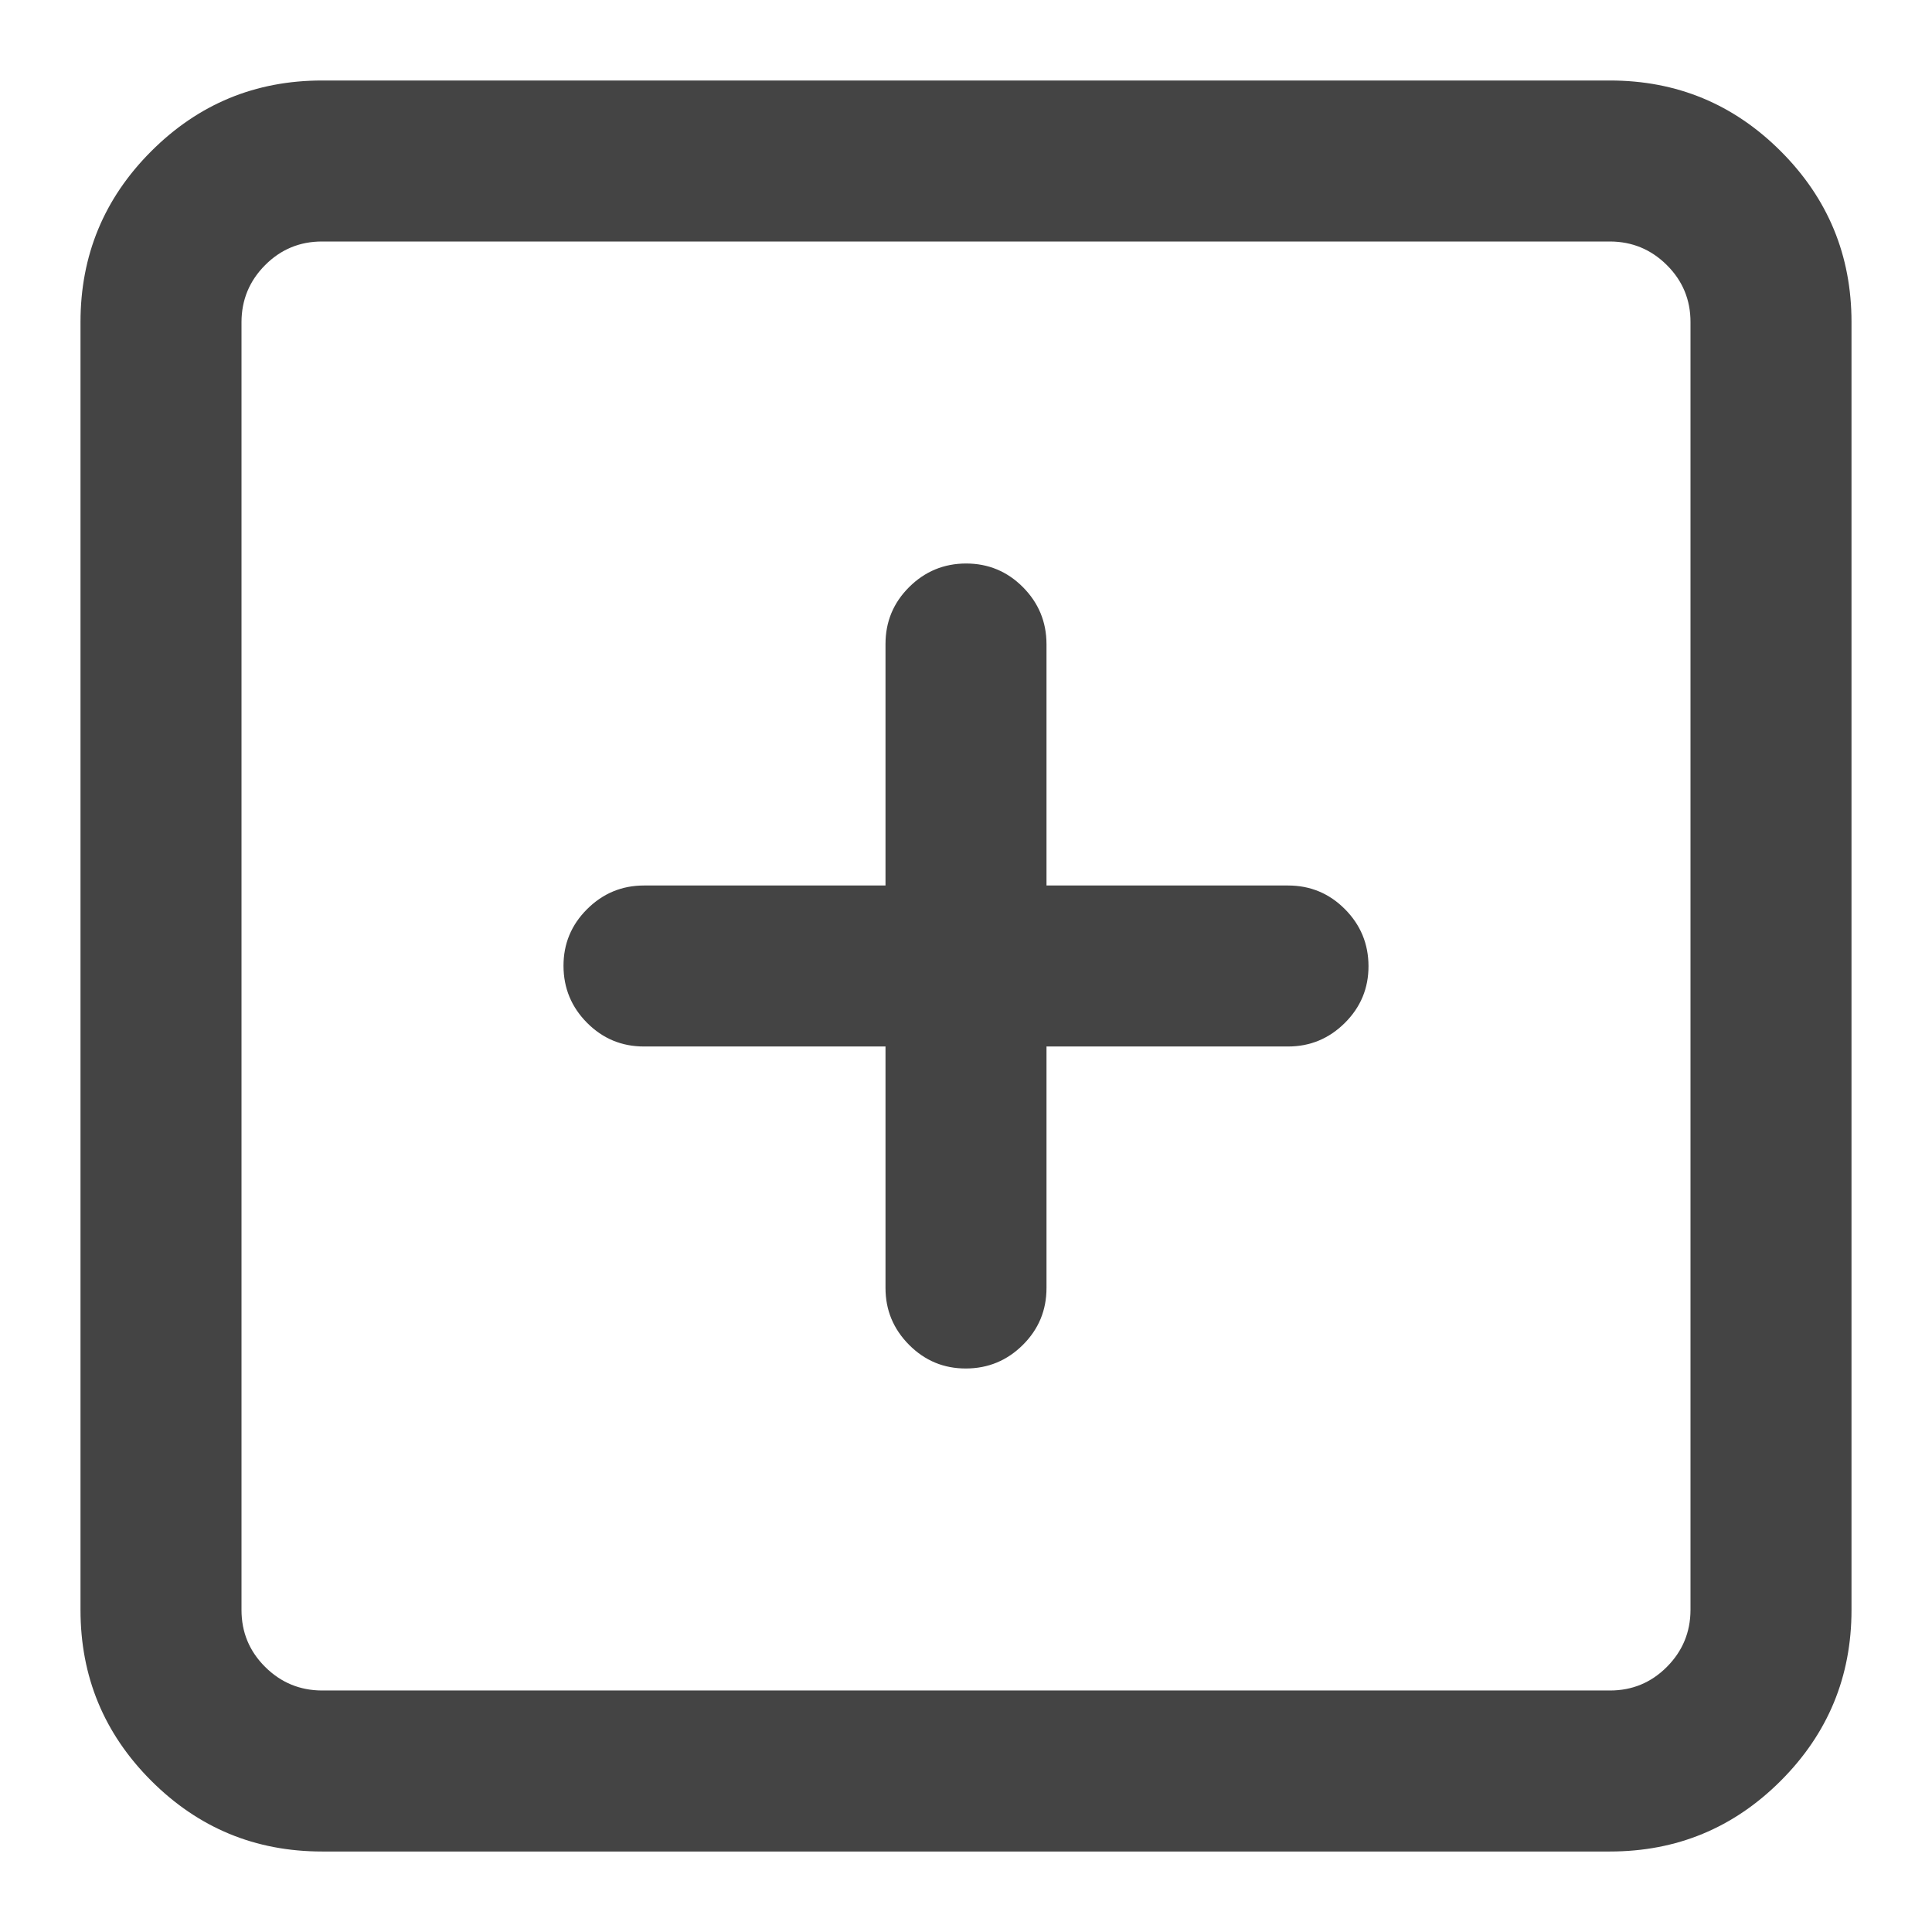 <?xml version="1.0" encoding="utf-8"?>
<!-- Generated by IcoMoon.io -->
<!DOCTYPE svg PUBLIC "-//W3C//DTD SVG 1.1//EN" "http://www.w3.org/Graphics/SVG/1.1/DTD/svg11.dtd">
<svg version="1.1" xmlns="http://www.w3.org/2000/svg" xmlns:xlink="http://www.w3.org/1999/xlink" width="18" height="18" viewBox="0 0 18 18">
<path fill="#444444" d="M3 0.75h12q0.932 0 1.591 0.659t0.659 1.591v12q0 0.932-0.659 1.591t-1.591 0.659h-12q-0.932 0-1.591-0.659t-0.659-1.591v-12q0-0.932 0.659-1.591t1.591-0.659zM15 2.25h-12q-0.311 0-0.53 0.22t-0.22 0.53v12q0 0.311 0.22 0.53t0.53 0.22h12q0.311 0 0.53-0.22t0.22-0.53v-12q0-0.311-0.22-0.53t-0.53-0.22zM9 5.25q0.311 0 0.53 0.22t0.22 0.53v2.25h2.25q0.311 0 0.53 0.22t0.22 0.53-0.22 0.53-0.53 0.22h-2.25v2.25q0 0.311-0.22 0.53t-0.53 0.22-0.53-0.22-0.22-0.53v-2.25h-2.25q-0.311 0-0.53-0.22t-0.22-0.53 0.22-0.53 0.53-0.22h2.25v-2.25q0-0.311 0.22-0.53t0.53-0.22z"></path>
</svg>
